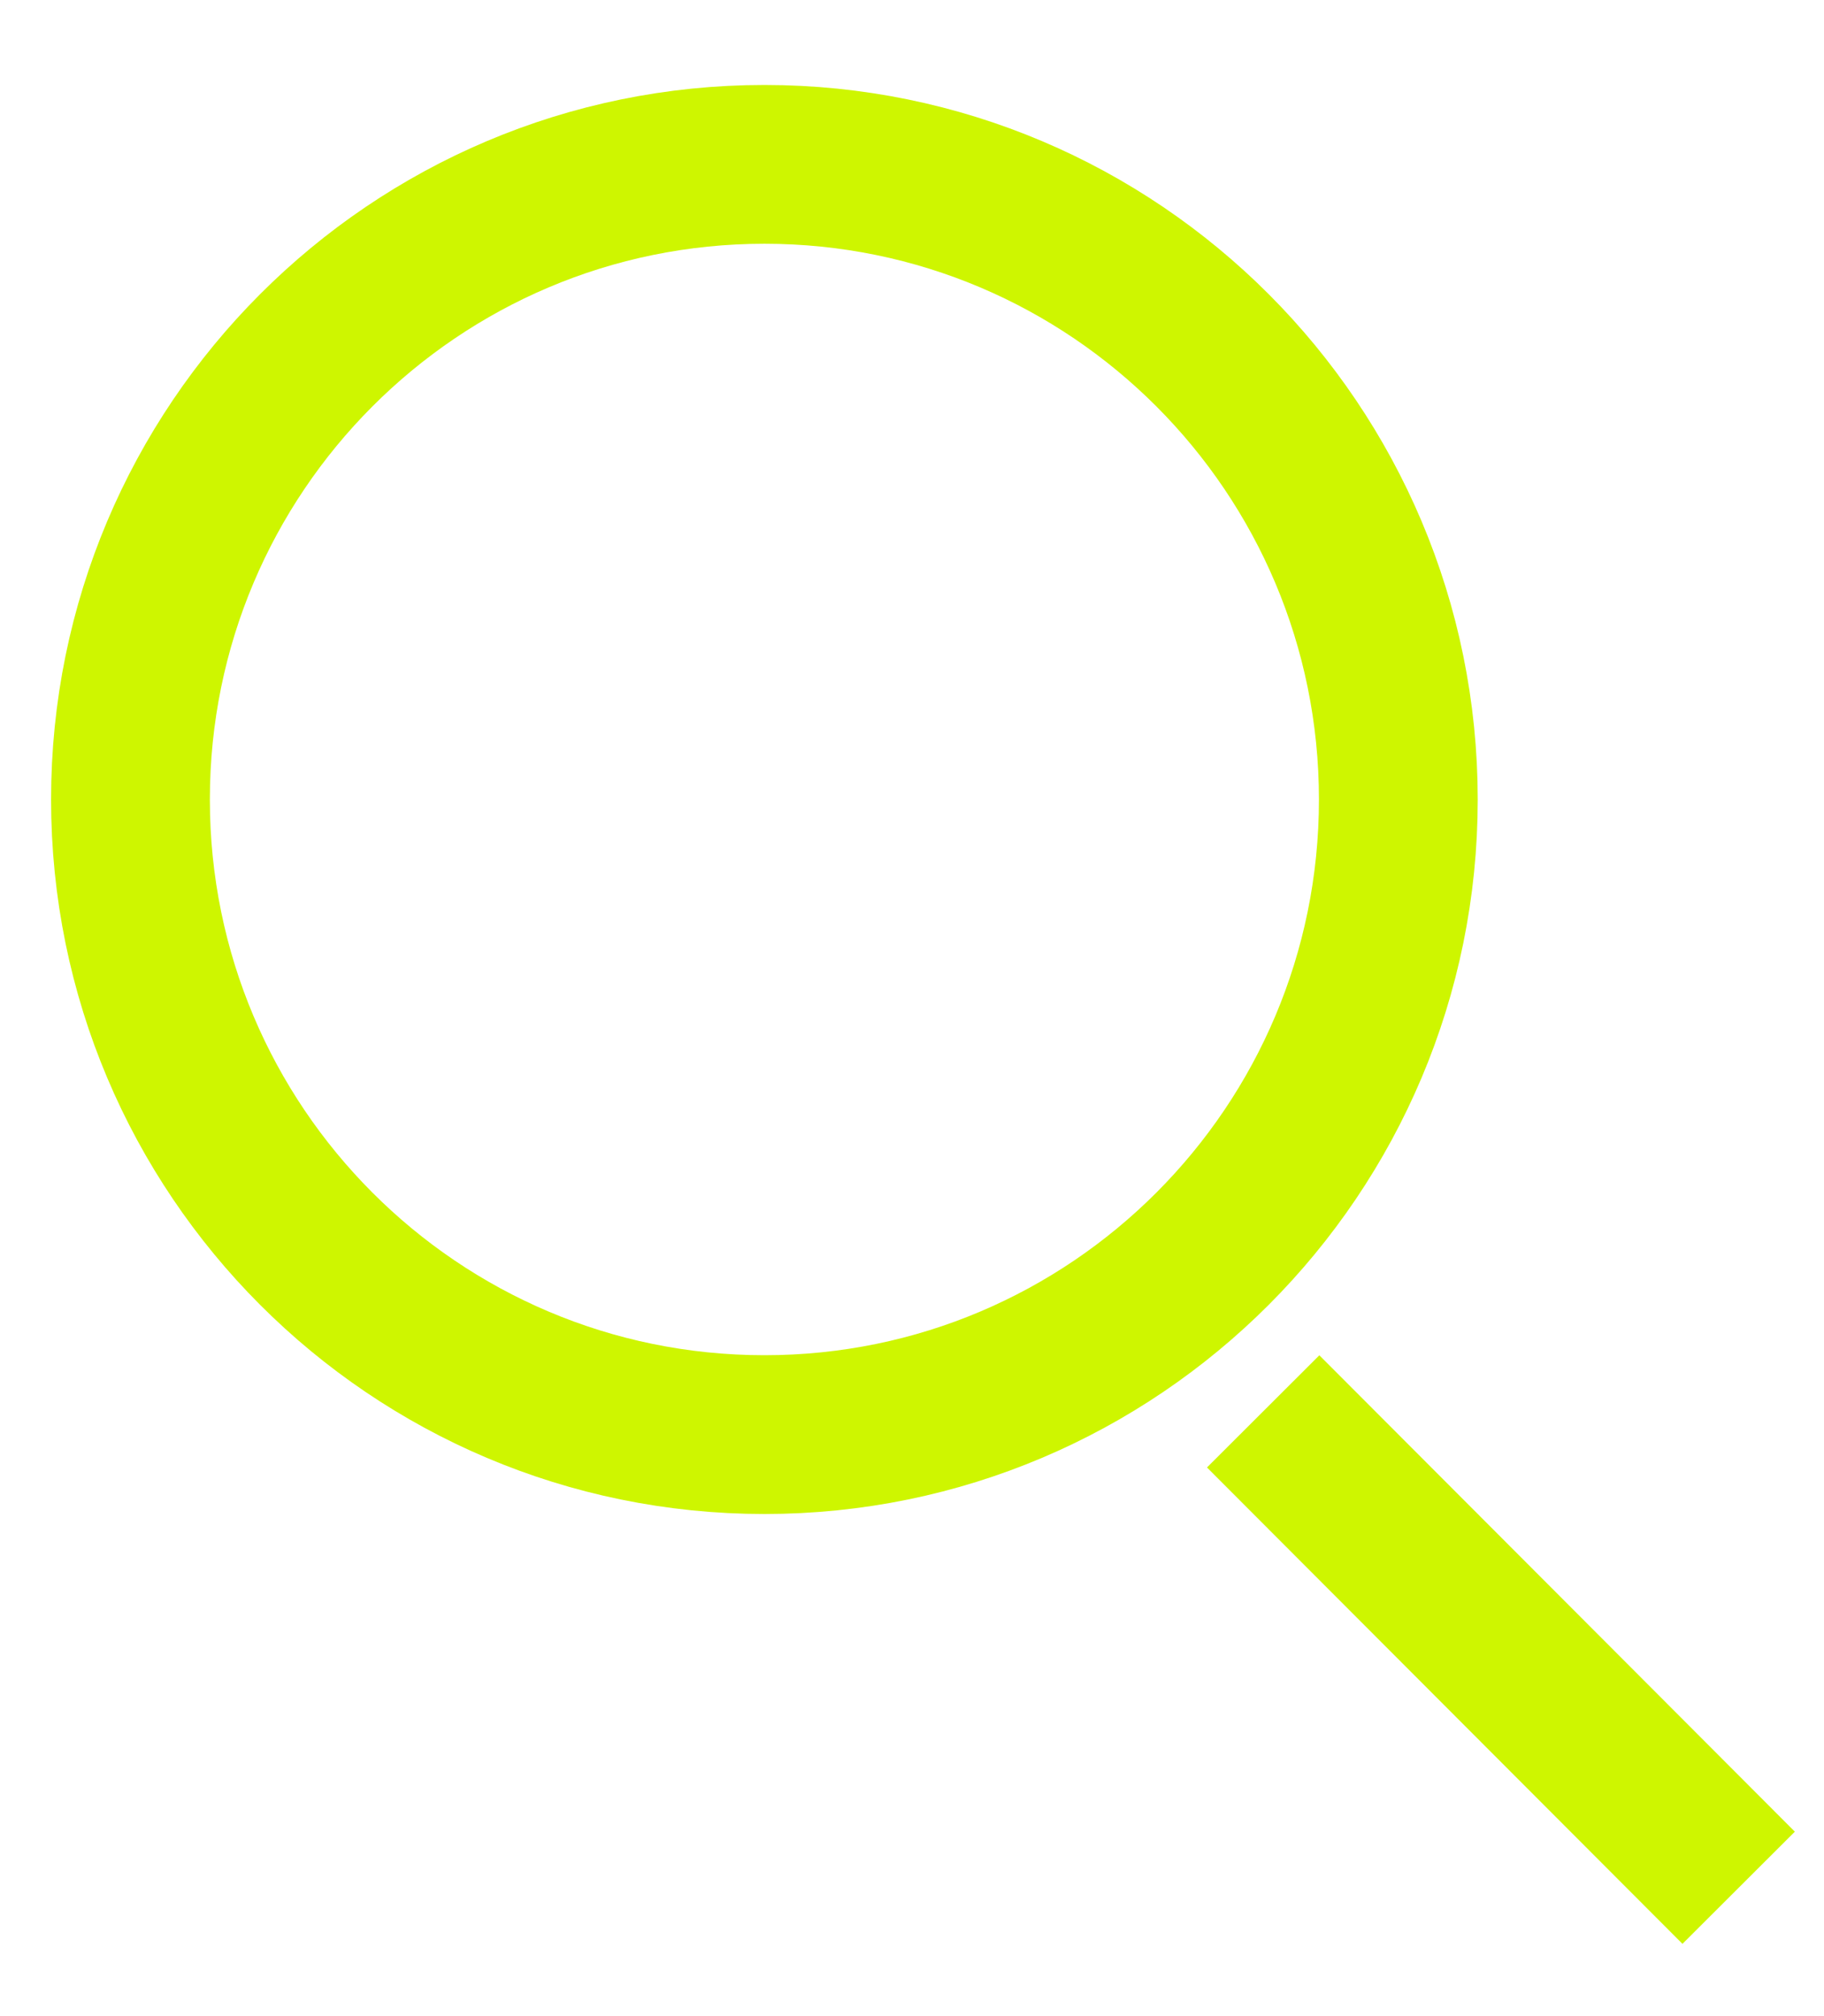 <svg width="19" height="21" viewBox="0 0 19 21" fill="none" xmlns="http://www.w3.org/2000/svg">
<path d="M14.566 8.328C14.566 11.983 11.608 14.943 7.963 14.943C4.317 14.943 1.359 11.983 1.359 8.328C1.359 4.673 4.317 1.712 7.963 1.712C11.608 1.712 14.566 4.673 14.566 8.328Z" stroke="#CEF600" stroke-width="1.654"/>
<path d="M18.111 19.663L13.158 14.701" stroke="#CEF600" stroke-width="1.654"/>
</svg>
